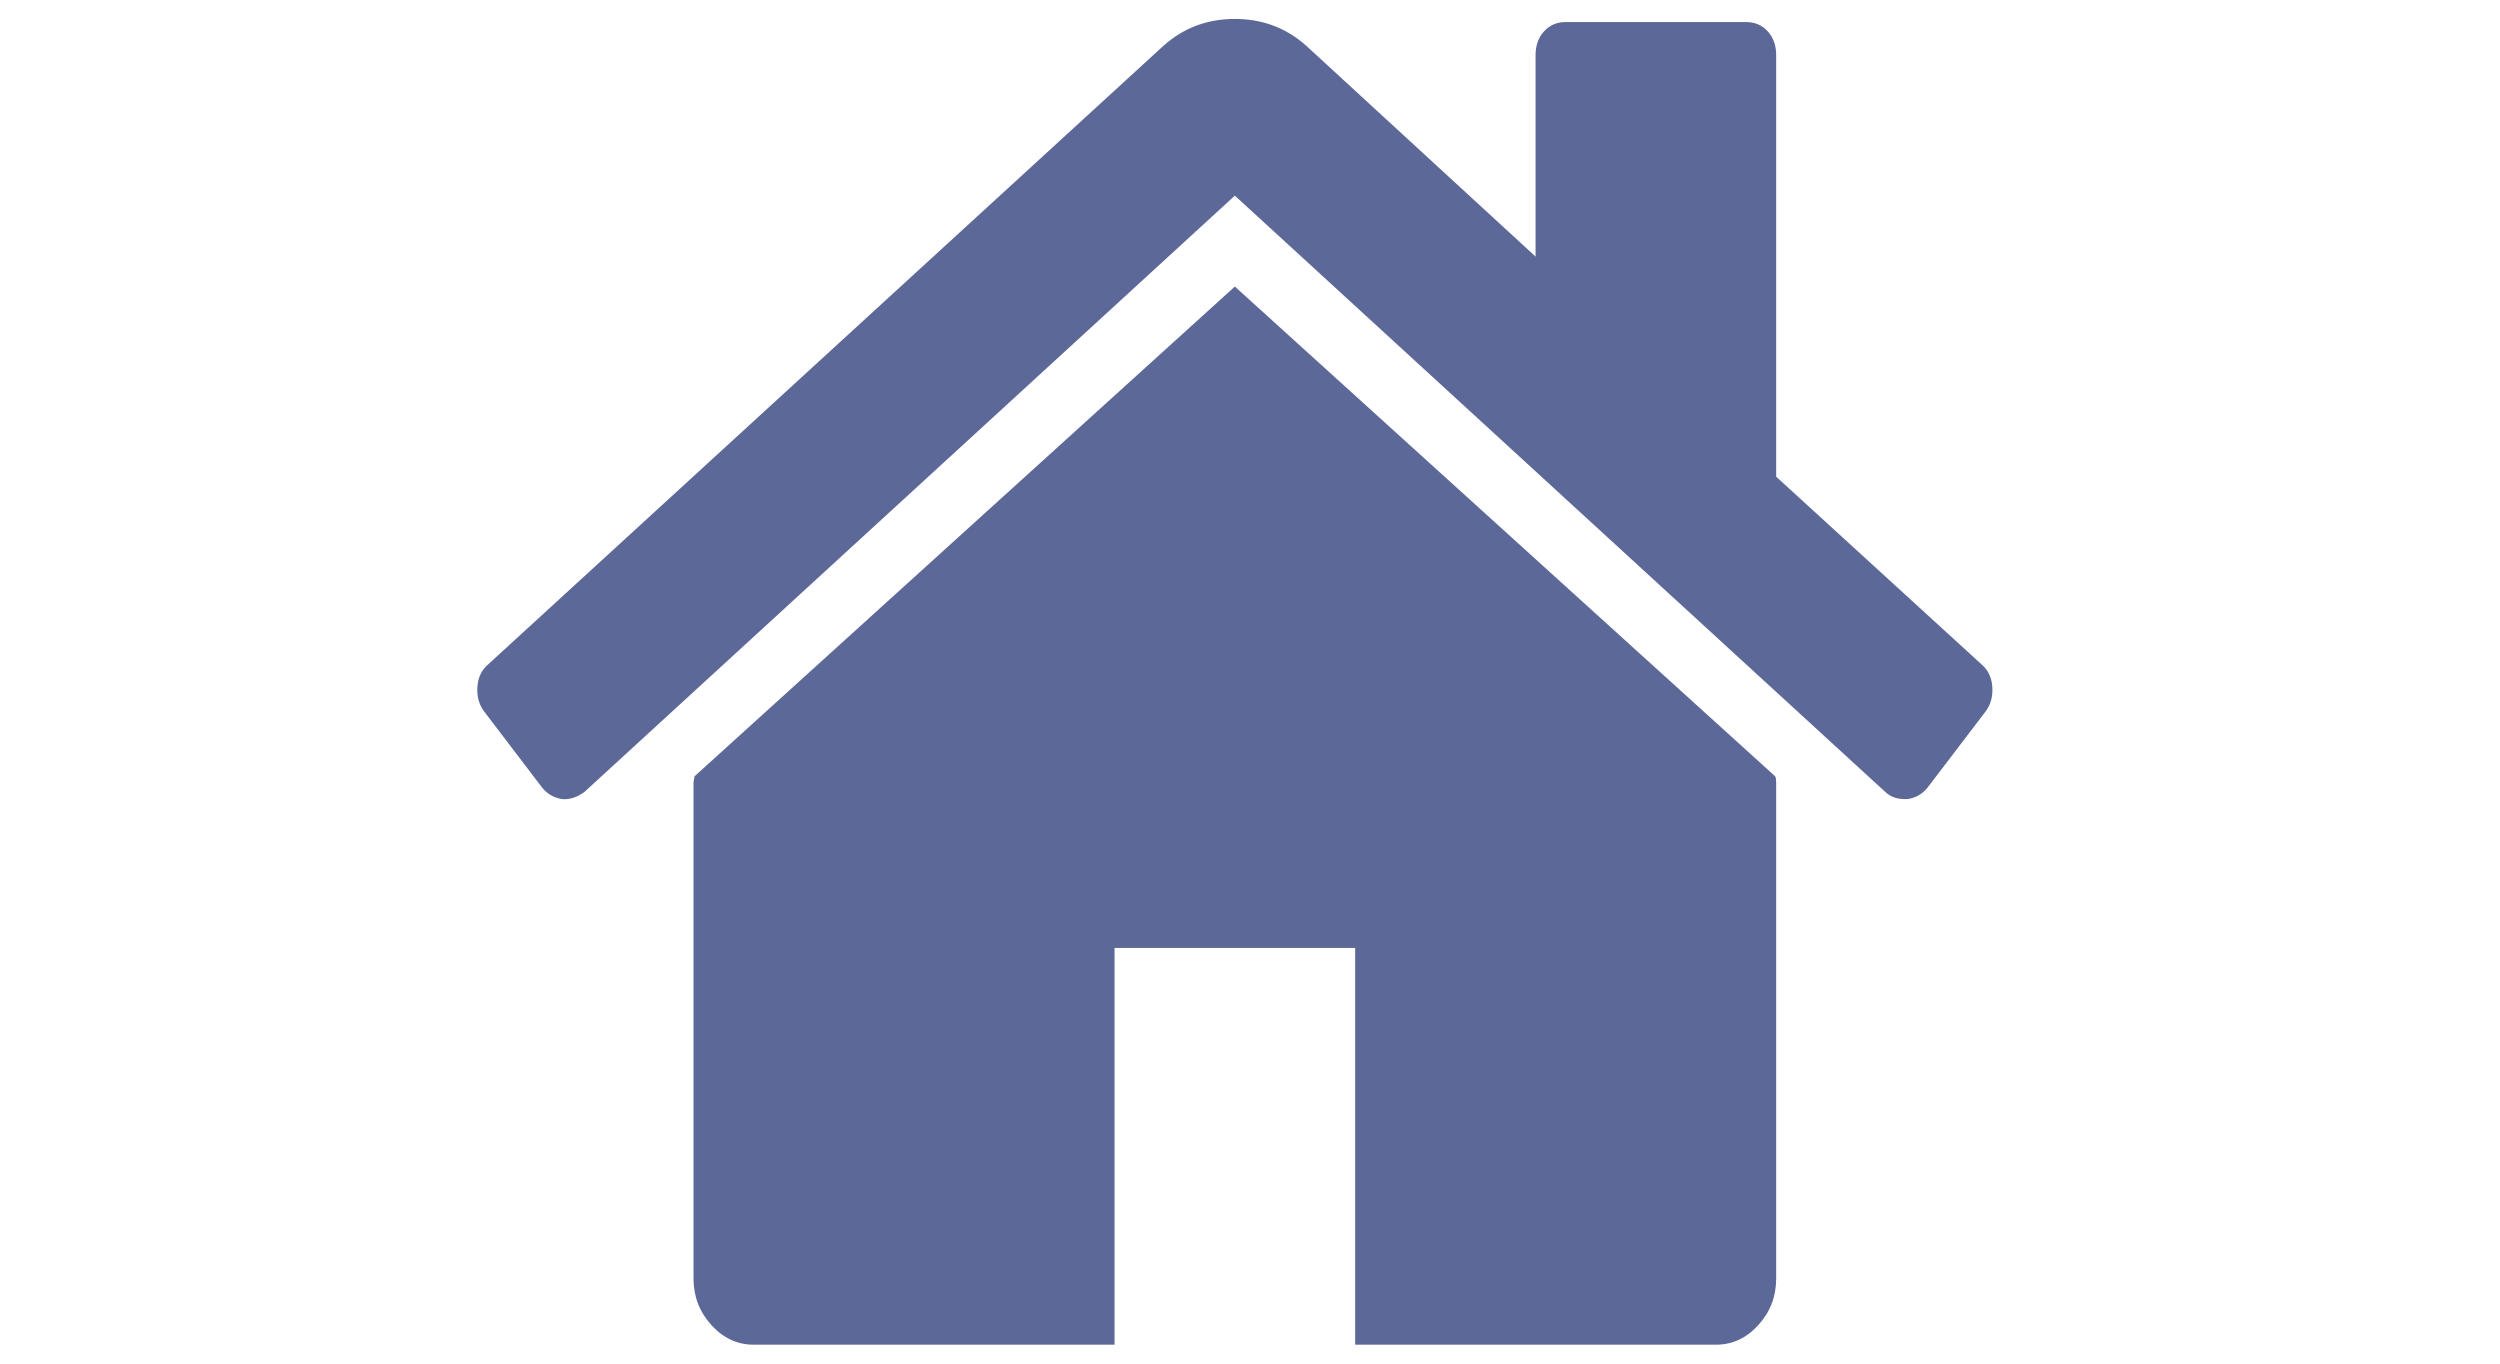 <svg width="66" height="36" viewBox="0 0 66 36" fill="none" xmlns="http://www.w3.org/2000/svg">
<path d="M46.891 20.66V33.754C46.891 34.227 46.734 34.636 46.419 34.982C46.105 35.327 45.733 35.5 45.303 35.5H35.776V25.025H29.424V35.5H19.897C19.467 35.5 19.095 35.327 18.781 34.982C18.466 34.636 18.309 34.227 18.309 33.754V20.66C18.309 20.642 18.313 20.614 18.322 20.578C18.33 20.542 18.334 20.514 18.334 20.496L32.6 7.565L46.866 20.496C46.883 20.532 46.891 20.587 46.891 20.66ZM52.424 18.777L50.885 20.796C50.753 20.96 50.579 21.06 50.364 21.096H50.29C50.075 21.096 49.901 21.033 49.769 20.905L32.6 5.165L15.431 20.905C15.233 21.051 15.034 21.114 14.836 21.096C14.621 21.06 14.447 20.96 14.315 20.796L12.777 18.777C12.644 18.596 12.586 18.382 12.603 18.136C12.619 17.891 12.71 17.695 12.876 17.55L30.715 1.209C31.244 0.736 31.872 0.5 32.6 0.5C33.328 0.5 33.956 0.736 34.486 1.209L40.539 6.774V1.455C40.539 1.2 40.614 0.991 40.763 0.827C40.912 0.664 41.102 0.582 41.333 0.582H46.097C46.329 0.582 46.519 0.664 46.668 0.827C46.816 0.991 46.891 1.2 46.891 1.455V12.585L52.324 17.55C52.49 17.695 52.581 17.891 52.597 18.136C52.614 18.382 52.556 18.596 52.424 18.777Z" fill="#5C6898"/>
</svg>
